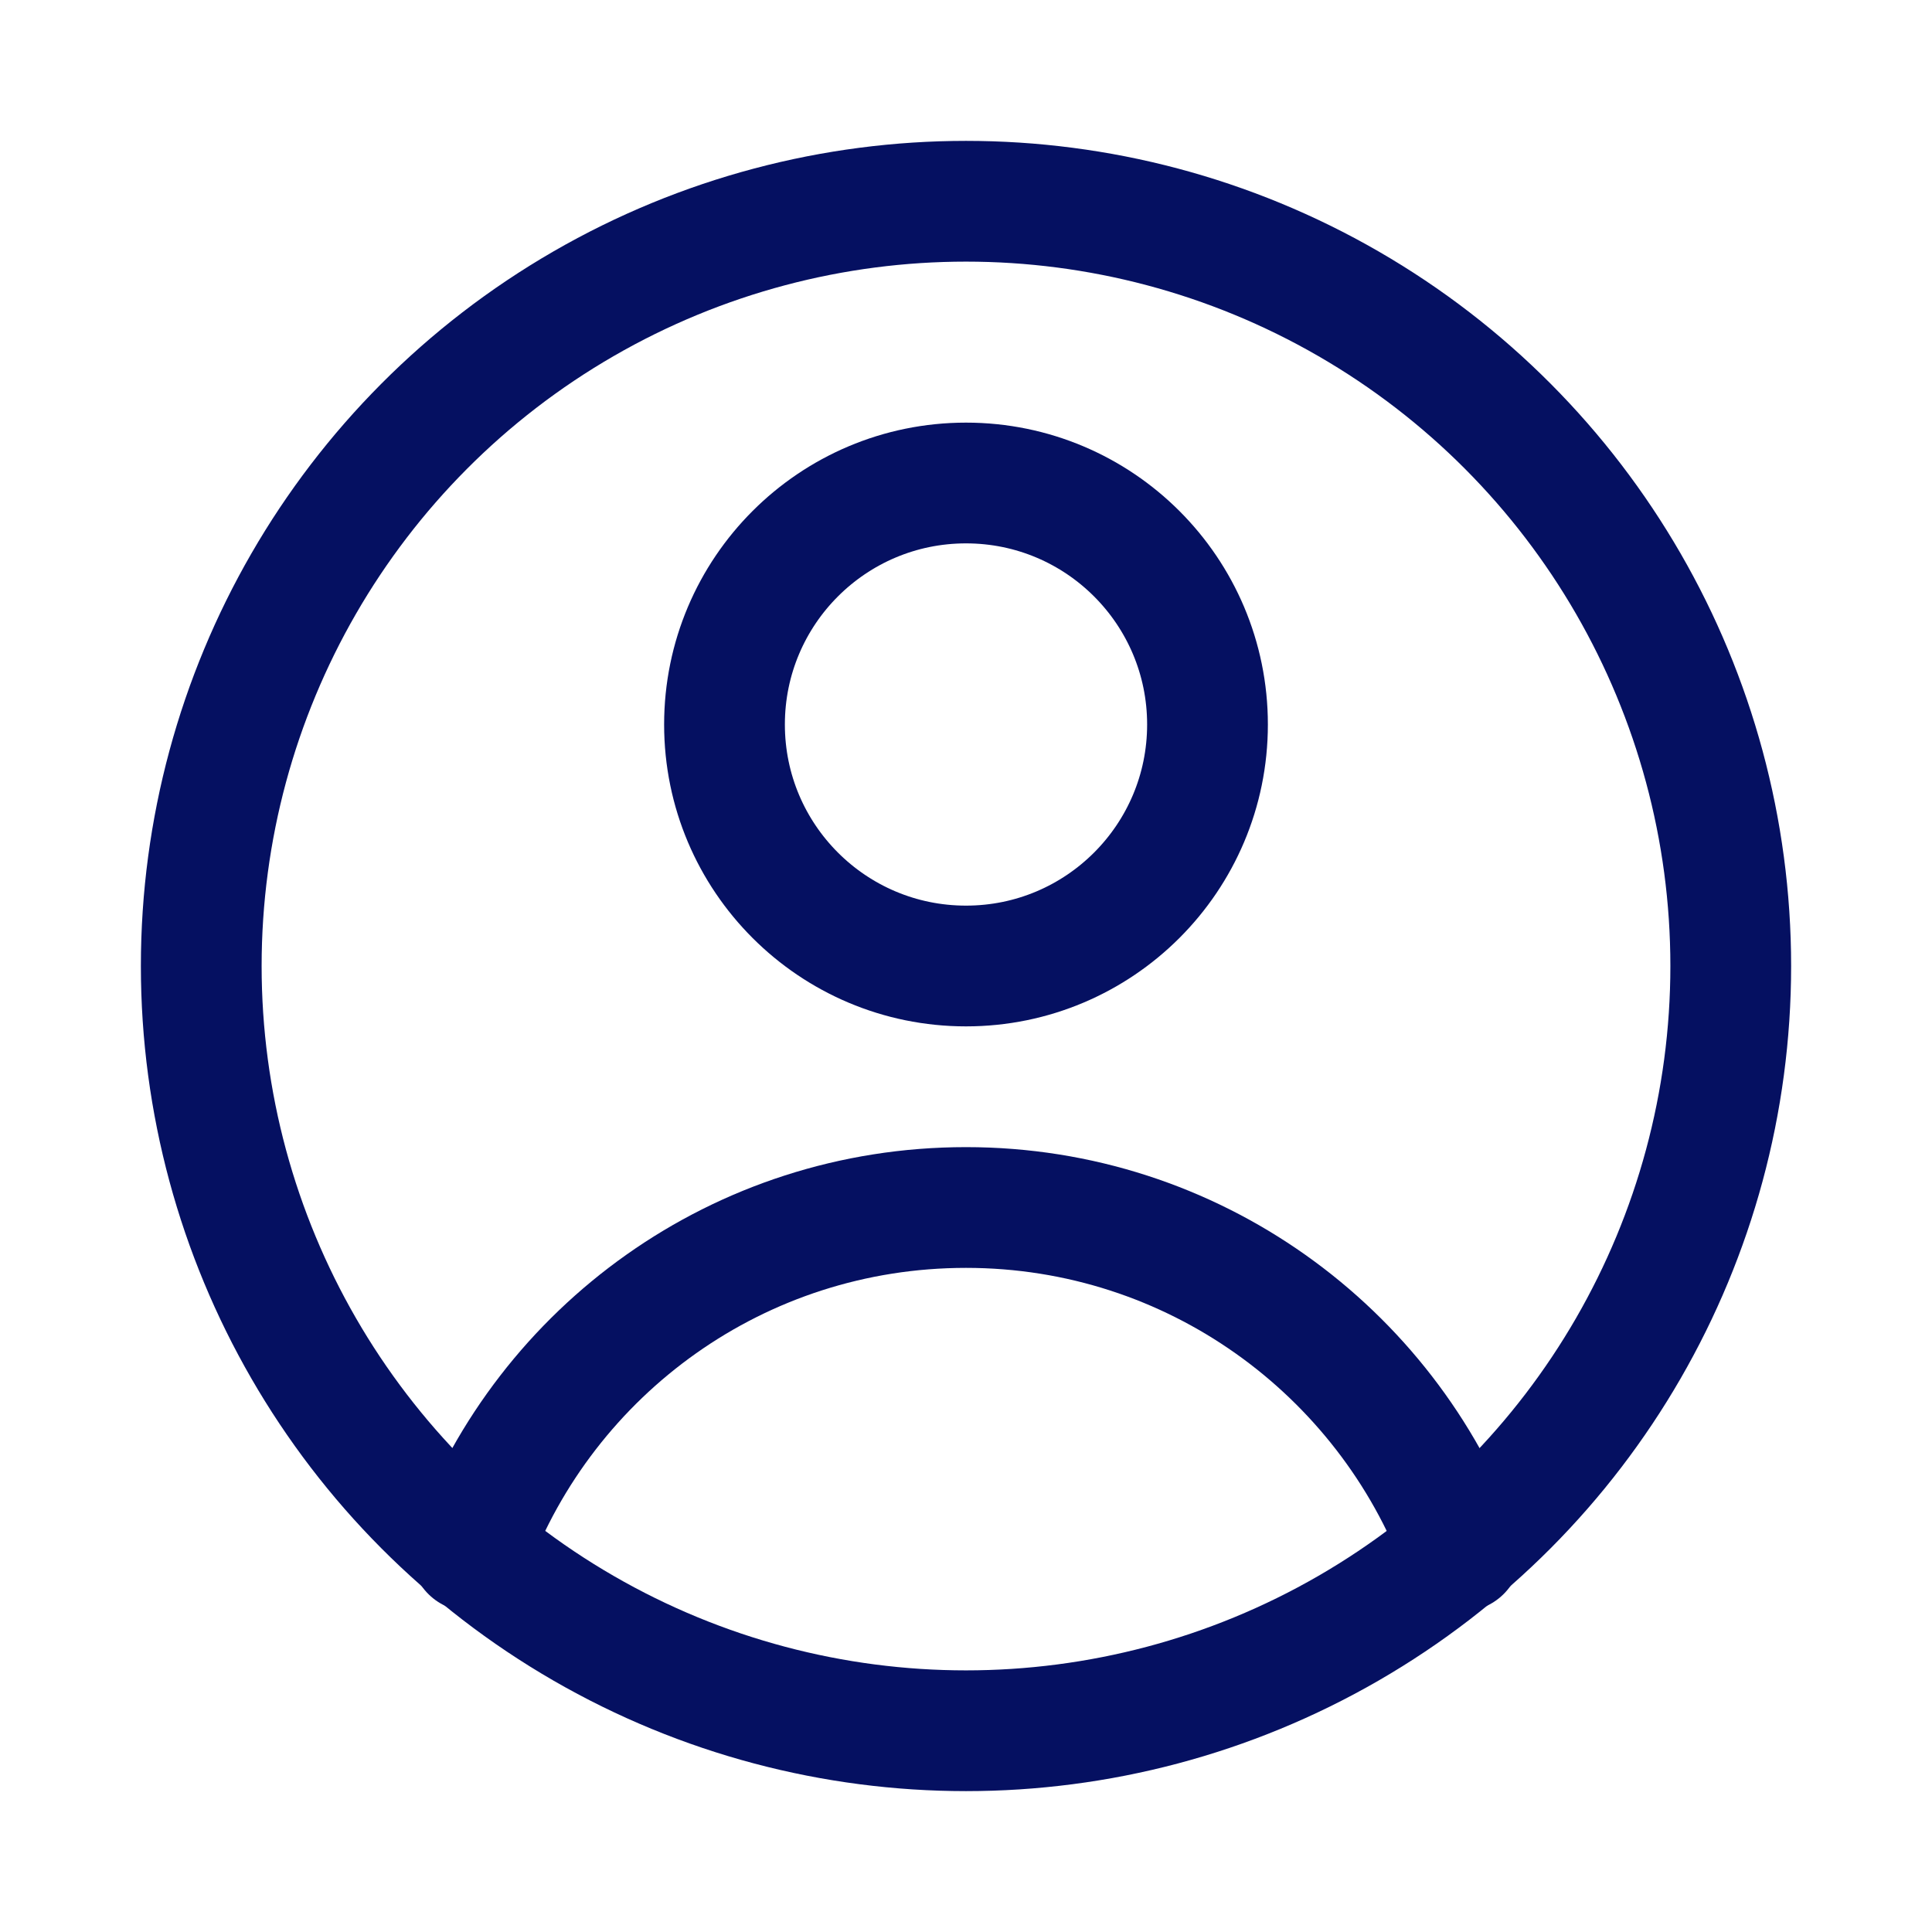 <?xml version="1.0" encoding="UTF-8"?> <svg xmlns="http://www.w3.org/2000/svg" id="Layer_1" data-name="Layer 1" viewBox="0 0 24 24"><defs><style> .cls-1, .cls-2 { fill: none; } .cls-2 { stroke: #051061; stroke-linecap: round; stroke-linejoin: round; stroke-width: 1.5px; } </style></defs><rect class="cls-1" x="0" width="24" height="24"></rect><rect class="cls-1" x="0" width="24" height="24"></rect><circle class="cls-2" cx="12" cy="9" r="3"></circle><rect class="cls-1" x="0" width="24" height="24"></rect><circle class="cls-2" cx="12" cy="12" r="9.5"></circle><path class="cls-2" d="M18.15,19.27c-.93-2.49-3.33-4.27-6.15-4.27s-5.22,1.77-6.15,4.27"></path></svg> 